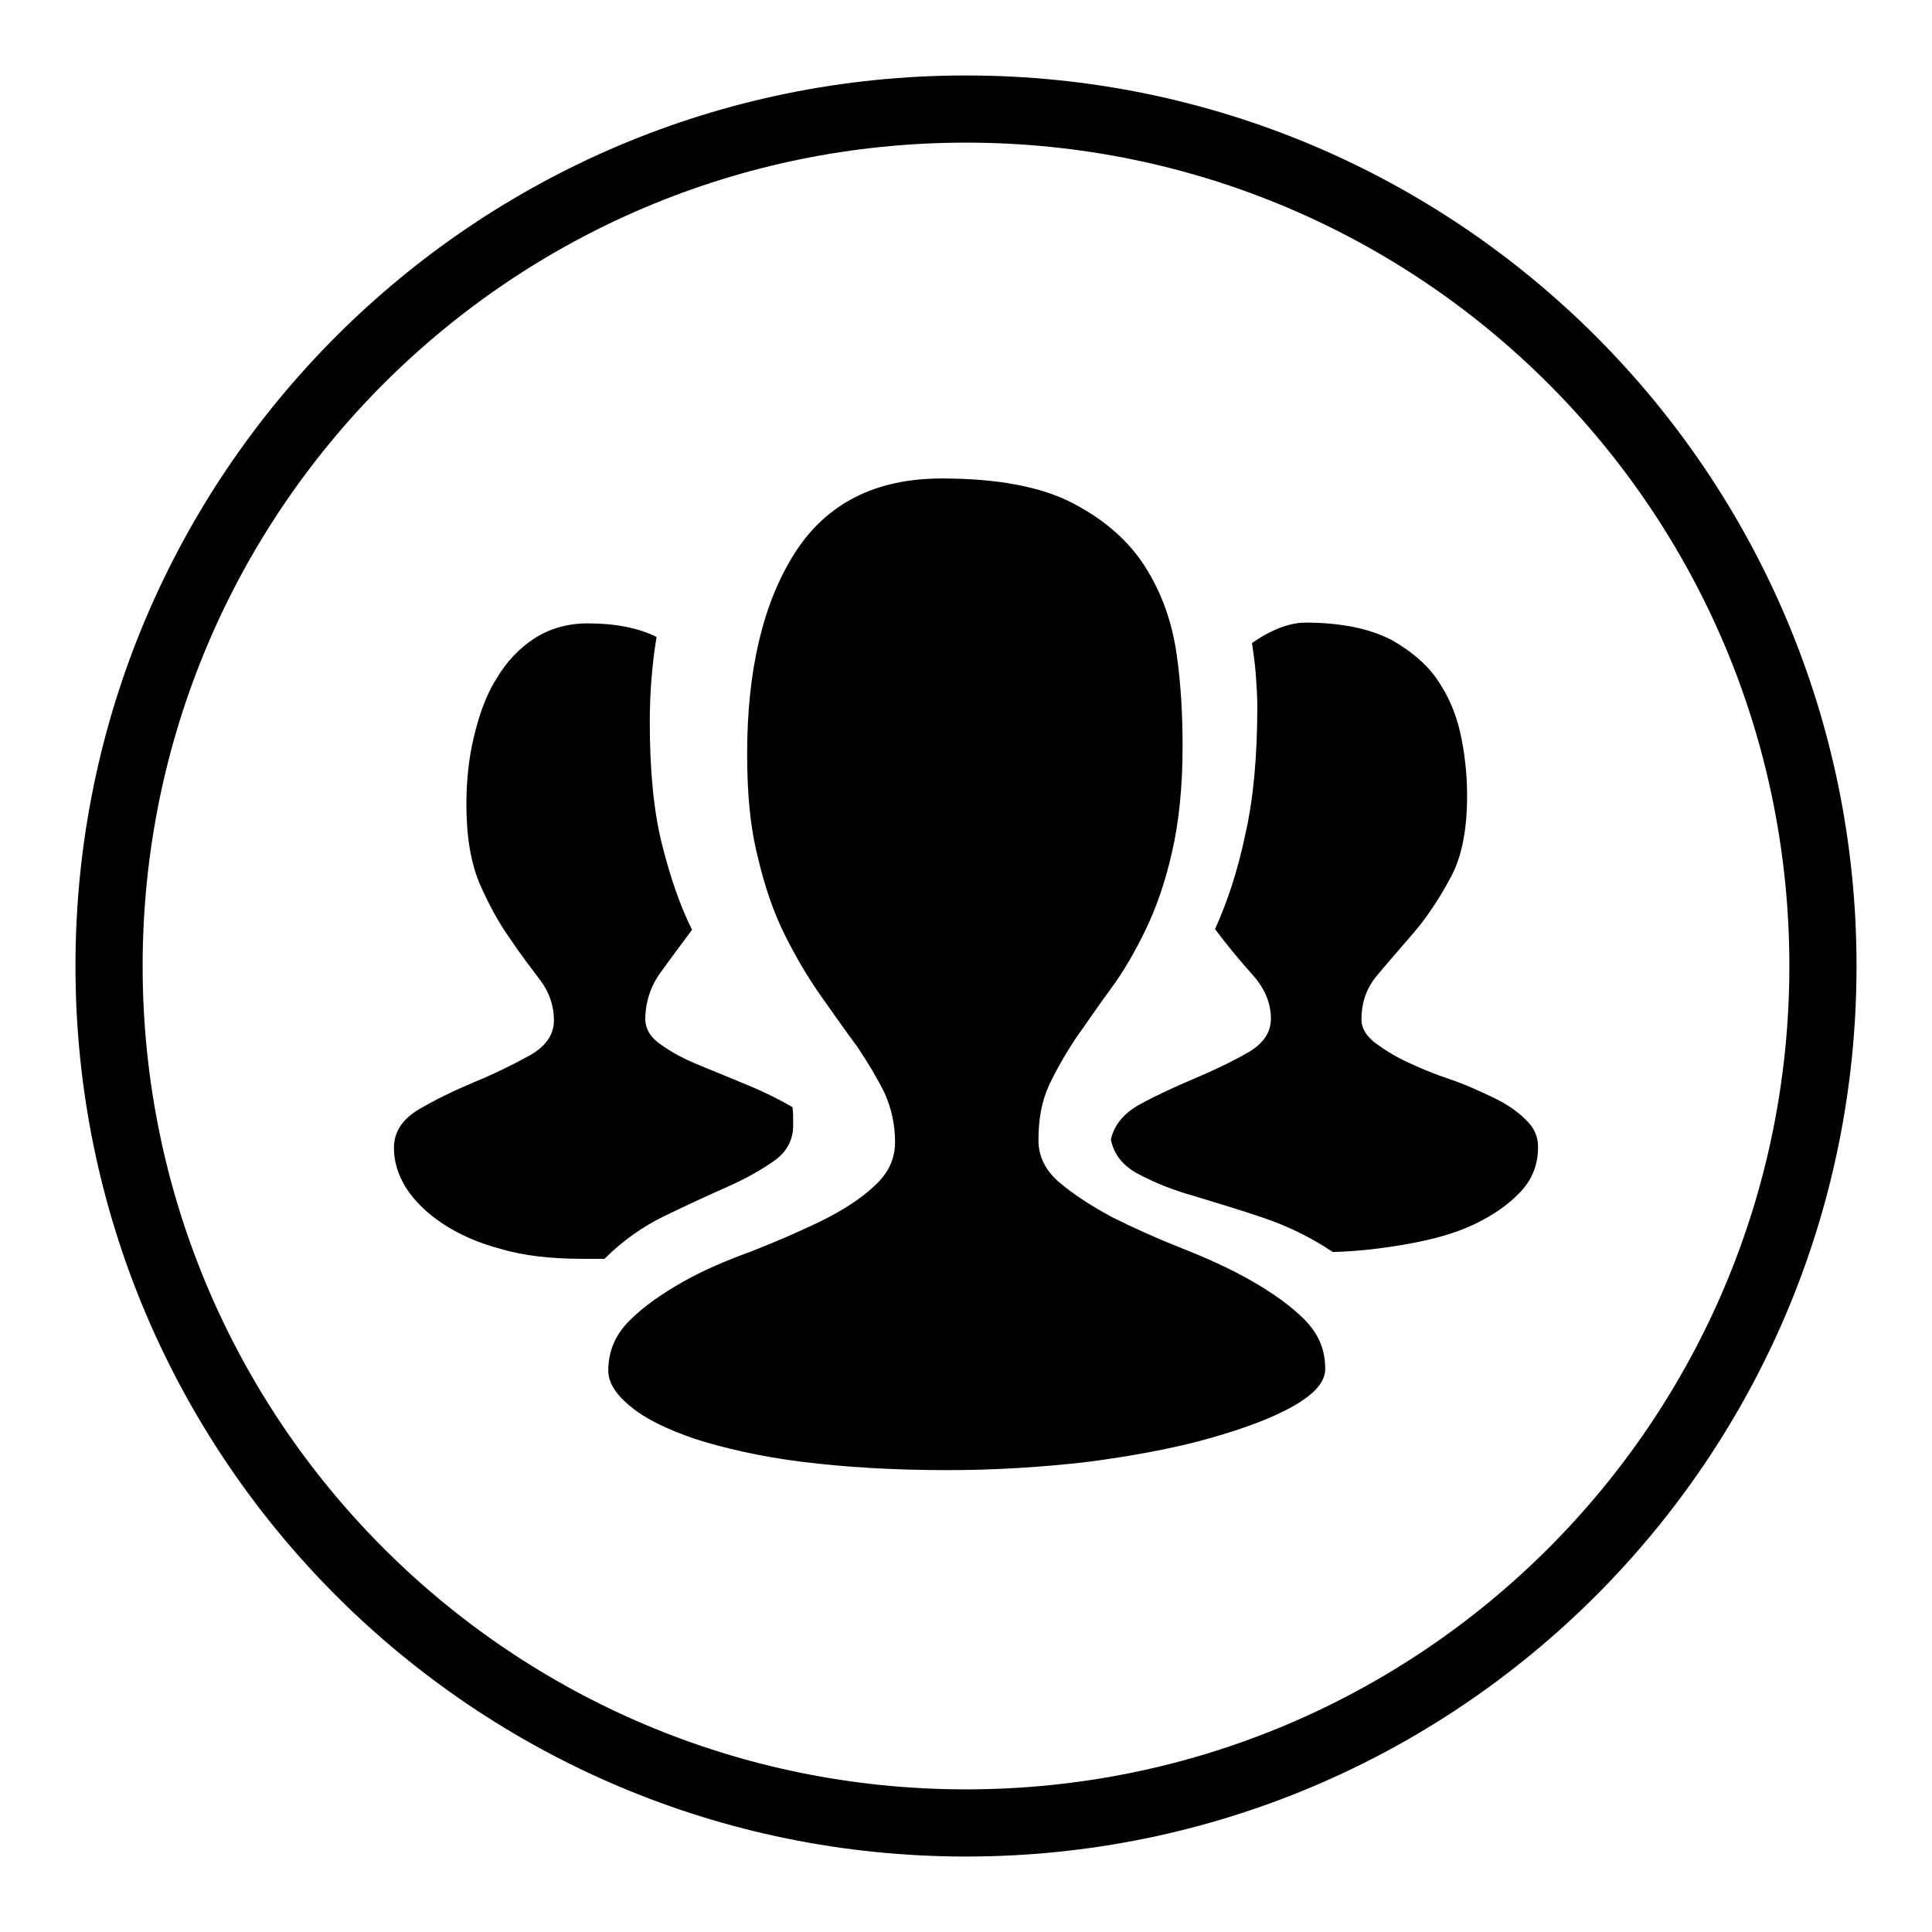 <?xml version="1.0" encoding="utf-8"?>
<!DOCTYPE svg PUBLIC "-//W3C//DTD SVG 1.1//EN" "http://www.w3.org/Graphics/SVG/1.1/DTD/svg11.dtd">
<svg version="1.1" xmlns="http://www.w3.org/2000/svg" xmlns:xlink="http://www.w3.org/1999/xlink" x="0px" y="0px" viewBox="0 0 256 256" enable-background="new 0 0 256 256" xml:space="preserve">
<g><g><path fill="#000000" d="M128,246c-65.2,0-118-52.8-118-118C10,62.8,62.8,10,128,10c65.2,0,118,52.8,118,118C246,193.2,193.2,246,128,246z M128,18.9C67.7,18.9,18.9,67.7,18.9,128c0,60.3,48.8,109.1,109.1,109.1c60.3,0,109.1-48.8,109.1-109.1C237.1,67.7,188.3,18.9,128,18.9z M195.4,162.2c-2.5,1.2-5.4,2-8.7,2.6c-3.3,0.6-6.6,1-10.1,1.1c-2.8-1.9-5.9-3.4-9.1-4.5c-3.2-1.1-6.3-2-9.2-2.9c-2.9-0.8-5.3-1.8-7.4-2.9c-2.1-1.1-3.3-2.6-3.7-4.6c0.4-1.9,1.7-3.5,3.9-4.7c2.2-1.2,4.6-2.3,7.2-3.4c2.6-1.1,4.9-2.2,7-3.4c2.1-1.2,3.1-2.7,3.1-4.5c0-2.1-0.8-4-2.4-5.8c-1.6-1.8-3.3-3.8-5-6.1c1.6-3.5,3-7.7,4-12.5c1.1-4.8,1.6-10.5,1.6-17c0-1.4-0.1-2.8-0.2-4.2c-0.1-1.4-0.3-2.8-0.5-4.2c2.6-1.8,5-2.7,7.1-2.7c4.7,0,8.5,0.8,11.4,2.3c2.8,1.6,5,3.5,6.4,5.8c1.5,2.3,2.4,4.8,2.9,7.5c0.5,2.6,0.7,5.1,0.7,7.3c0,4.5-0.7,8.2-2.2,10.9c-1.5,2.8-3.1,5.2-4.8,7.2s-3.4,3.9-4.8,5.6c-1.5,1.7-2.2,3.7-2.2,6c0,1.1,0.6,2.1,1.7,3c1.2,0.9,2.6,1.8,4.3,2.6c1.7,0.8,3.6,1.6,5.7,2.3c2.1,0.7,4,1.6,5.7,2.4c1.7,0.8,3.2,1.8,4.3,2.9c1.2,1.1,1.7,2.3,1.7,3.7c0,2.2-0.7,4.2-2.3,5.9C199.9,159.6,197.9,161,195.4,162.2z M151.8,123.2c-1.4,2.9-2.9,5.5-4.6,7.8s-3.1,4.4-4.6,6.5c-1.4,2.1-2.6,4.2-3.6,6.3c-1,2.2-1.4,4.6-1.4,7.3c0,2.1,0.9,4,2.8,5.6c1.9,1.6,4.2,3.1,7,4.6c2.8,1.4,5.9,2.8,9.2,4.1s6.4,2.7,9.2,4.3c2.8,1.6,5.2,3.3,7,5.1c1.9,1.9,2.8,4,2.8,6.6c0,1.7-1.4,3.3-4.2,4.9s-6.6,3-11.2,4.3c-4.6,1.3-10,2.3-16,3.1c-6,0.7-12.3,1.1-18.6,1.1c-7.3,0-13.7-0.4-19.3-1.1c-5.6-0.7-10.3-1.8-14.1-3c-3.8-1.3-6.7-2.7-8.6-4.3c-2-1.6-3-3.2-3-4.8c0-2.5,0.9-4.7,2.8-6.6c1.9-1.9,4.2-3.5,7-5.1s5.9-2.9,9.2-4.1c3.3-1.3,6.3-2.6,9.2-4c2.8-1.4,5.2-2.9,7-4.6c1.9-1.7,2.8-3.6,2.8-5.9s-0.5-4.5-1.4-6.5c-1-2-2.2-4-3.6-6.1c-1.5-2-3.1-4.3-4.8-6.7s-3.3-5.1-4.8-8.1c-1.5-3-2.7-6.5-3.6-10.4c-1-3.9-1.4-8.4-1.4-13.6c0-11.1,2.1-20,6.3-26.6c4.2-6.6,10.7-9.9,19.5-9.9c7.4,0,13.2,1.1,17.4,3.3c4.2,2.2,7.4,5,9.6,8.5c2.2,3.5,3.5,7.3,4.1,11.4c0.6,4.2,0.8,8.3,0.8,12.3c0,5.4-0.5,10.1-1.4,14C154.4,116.9,153.2,120.3,151.8,123.2z M87.7,138.5c1.4,1,3.1,1.9,5.1,2.7c2,0.8,4.1,1.7,6.3,2.6c2.2,0.9,4.2,1.9,5.9,2.9c0.1,0.5,0.1,1.3,0.1,2.4c0,1.9-0.8,3.5-2.5,4.7c-1.7,1.2-3.8,2.4-6.3,3.5c-2.5,1.1-5.3,2.4-8.2,3.8c-2.9,1.4-5.6,3.3-8,5.7h-2.9c-4.1,0-7.8-0.4-10.8-1.3c-3.1-0.8-5.7-2-7.8-3.4c-2.1-1.4-3.7-3-4.8-4.7c-1.1-1.8-1.6-3.5-1.6-5.3c0-2.1,1.1-3.8,3.3-5.1c2.2-1.3,4.7-2.5,7.3-3.6c2.7-1.1,5.1-2.3,7.3-3.5c2.2-1.2,3.3-2.8,3.3-4.7s-0.6-3.7-1.8-5.3c-1.2-1.6-2.6-3.4-4-5.5c-1.5-2.1-2.8-4.5-4-7.2c-1.2-2.8-1.8-6.3-1.8-10.6c0-3.1,0.3-6.1,1-9c0.7-2.9,1.6-5.5,3-7.7c1.3-2.2,3-4,5-5.3c2-1.3,4.4-2,7.1-2c3.6,0,6.7,0.6,9.1,1.8c-0.6,3.6-0.9,7.4-0.9,11.3c0,6.3,0.5,11.7,1.6,16.1c1.1,4.4,2.4,8.2,4,11.4c-1.5,2-2.9,3.9-4.2,5.7c-1.3,1.8-2,3.9-2,6.3C85.6,136.5,86.3,137.6,87.7,138.5z"/></g></g>
</svg>